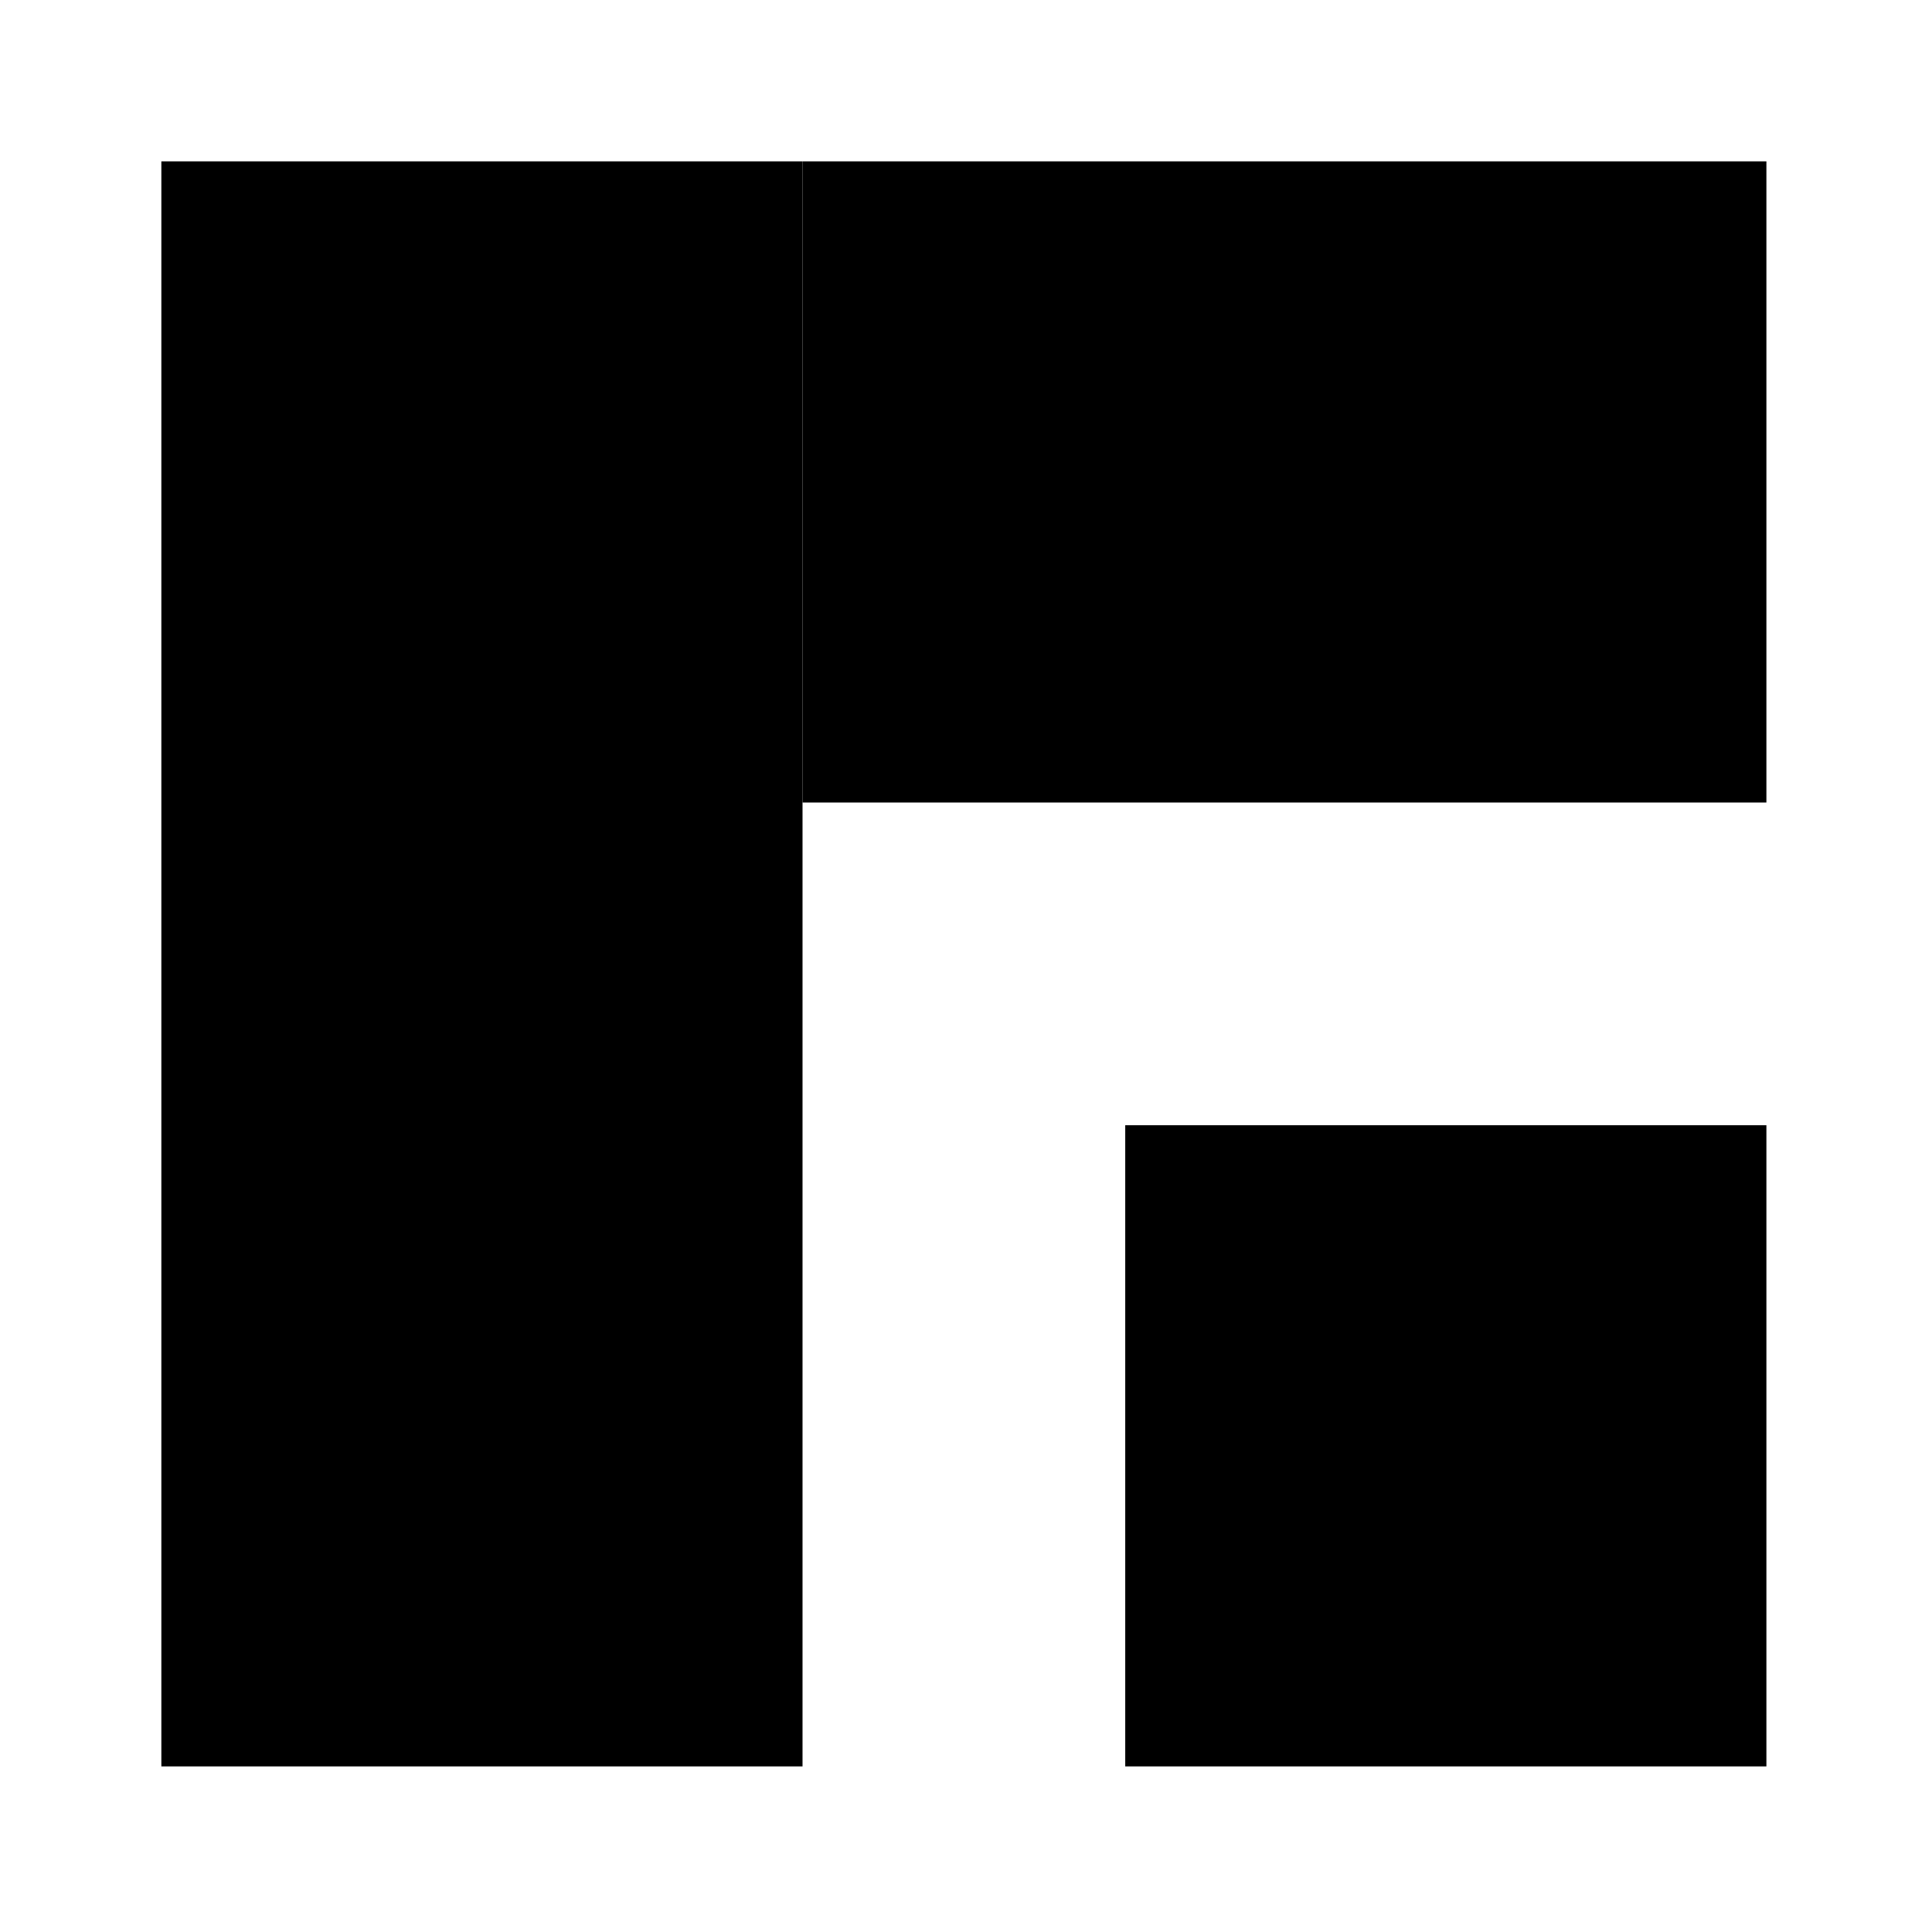 <svg width="455" height="455" xmlns="http://www.w3.org/2000/svg" xmlns:xlink="http://www.w3.org/1999/xlink" overflow="hidden"><g transform="translate(-413 -133)"><rect x="602" y="171" width="227" height="151"/><rect x="678" y="398" width="151" height="151"/><rect x="451" y="171" width="151" height="378"/></g></svg>